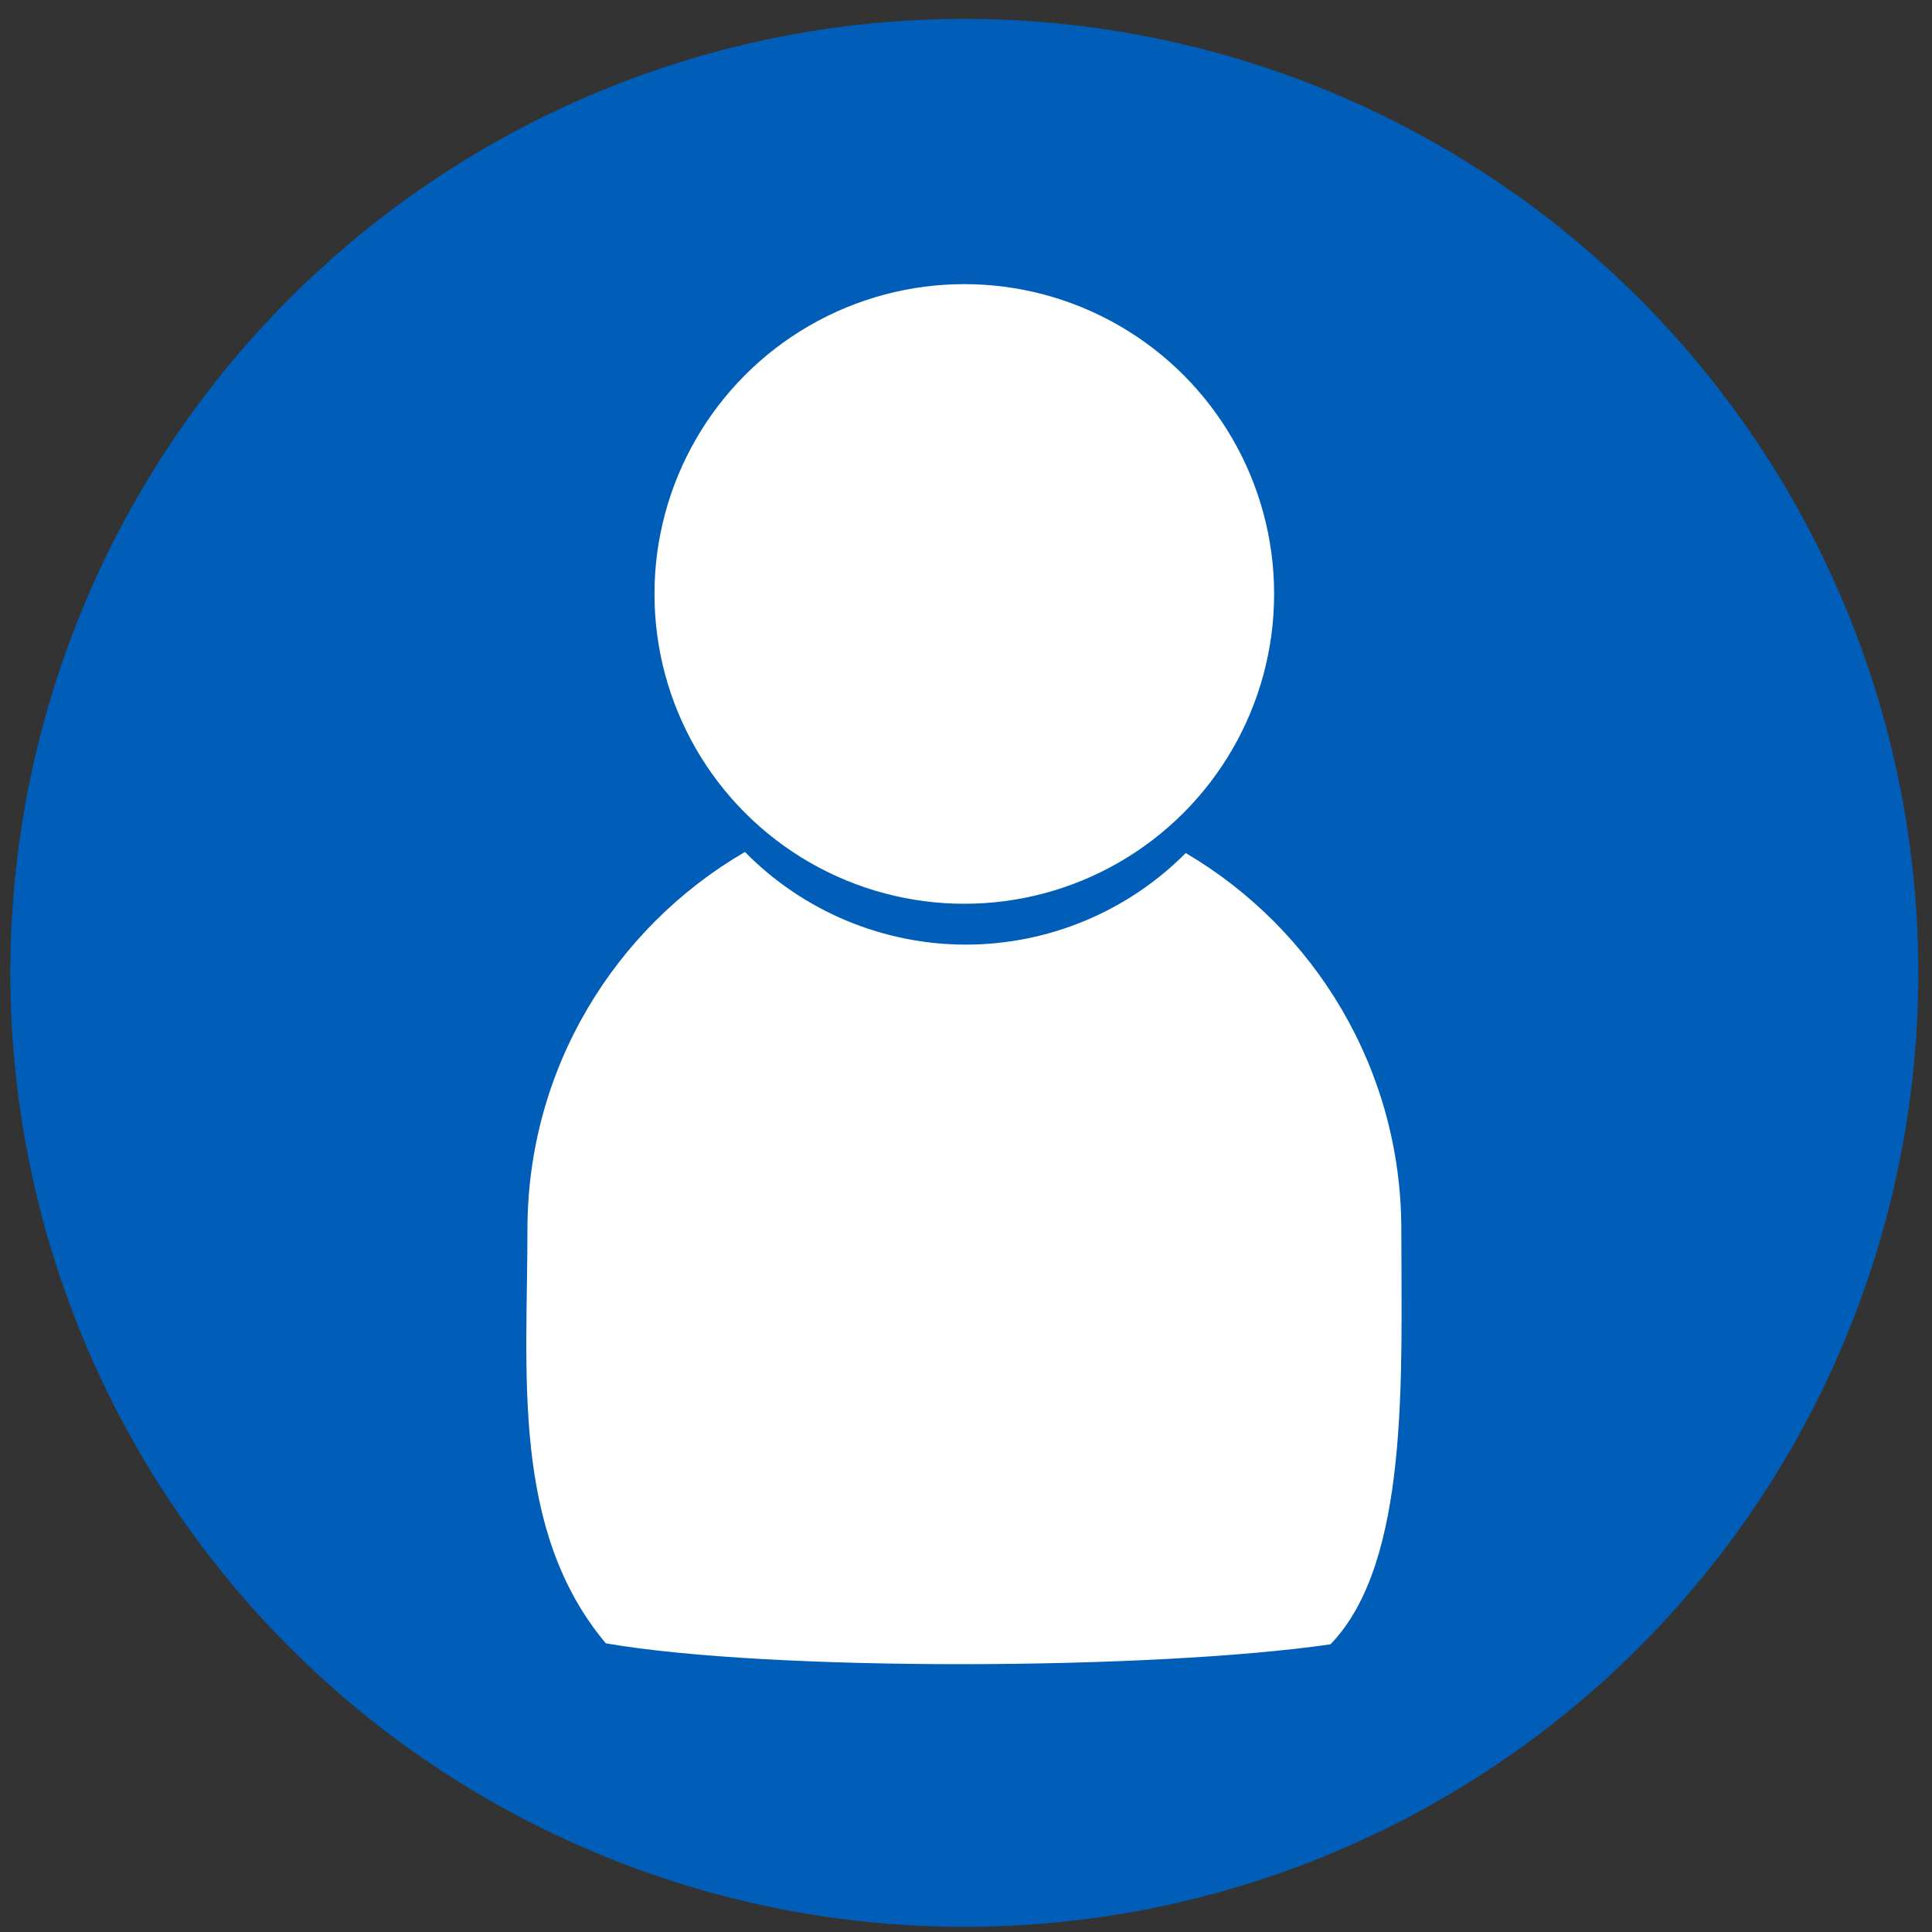 <?xml version="1.0" encoding="UTF-8" standalone="no"?>
<svg
   xmlns:dc="http://purl.org/dc/elements/1.1/"
   xmlns:cc="http://creativecommons.org/ns#"
   xmlns:rdf="http://www.w3.org/1999/02/22-rdf-syntax-ns#"
   xmlns:svg="http://www.w3.org/2000/svg"
   xmlns="http://www.w3.org/2000/svg"
   id="svg8"
   version="1.1"
   viewBox="0 0 100 100"
   height="100mm"
   width="100mm">
  <rect x="0" y="0" width="100" height="100" fill="#333333" stroke="none"/>
  <defs
     id="defs2" />
  <g
     transform="translate(0,-197)"
     id="layer1">
    <circle
       r="49.378"
       cy="247.355"
       cx="49.913"
       id="path819"
       style="opacity:1;fill:#005EB8;fill-opacity:1;stroke:none;stroke-width:0.265;stroke-miterlimit:4;stroke-dasharray:none;stroke-opacity:1" />
    <g
       transform="translate(-4.276,0.036)"
       id="g840">
      <path
         style="opacity:1;fill:#ffffff;fill-opacity:1;stroke:none;stroke-width:1.002;stroke-miterlimit:4;stroke-dasharray:none;stroke-opacity:1"
         d="m 161.633,166.268 c -25.394,14.786 -42.477,42.282 -42.477,73.785 0,28.004 -3.257,58.654 15.305,80.781 32.151,5.579 106.866,5.221 141.535,0.201 15.547,-16.016 13.846,-52.569 13.846,-80.982 0,-31.35 -16.915,-58.736 -42.105,-73.572 -11.362,11.434 -26.811,17.87 -42.93,17.887 -16.235,-0.008 -31.787,-6.528 -43.174,-18.1 z"
         transform="matrix(0.265,0,0,0.265,0,197)"
         id="path816" />
      <circle
         style="opacity:1;fill:#ffffff;fill-opacity:1;stroke:none;stroke-width:0.265;stroke-miterlimit:4;stroke-dasharray:none;stroke-opacity:1"
         id="path818-6"
         cx="54.188"
         cy="227.707"
         r="16.036" />
    </g>
  </g>
</svg>
